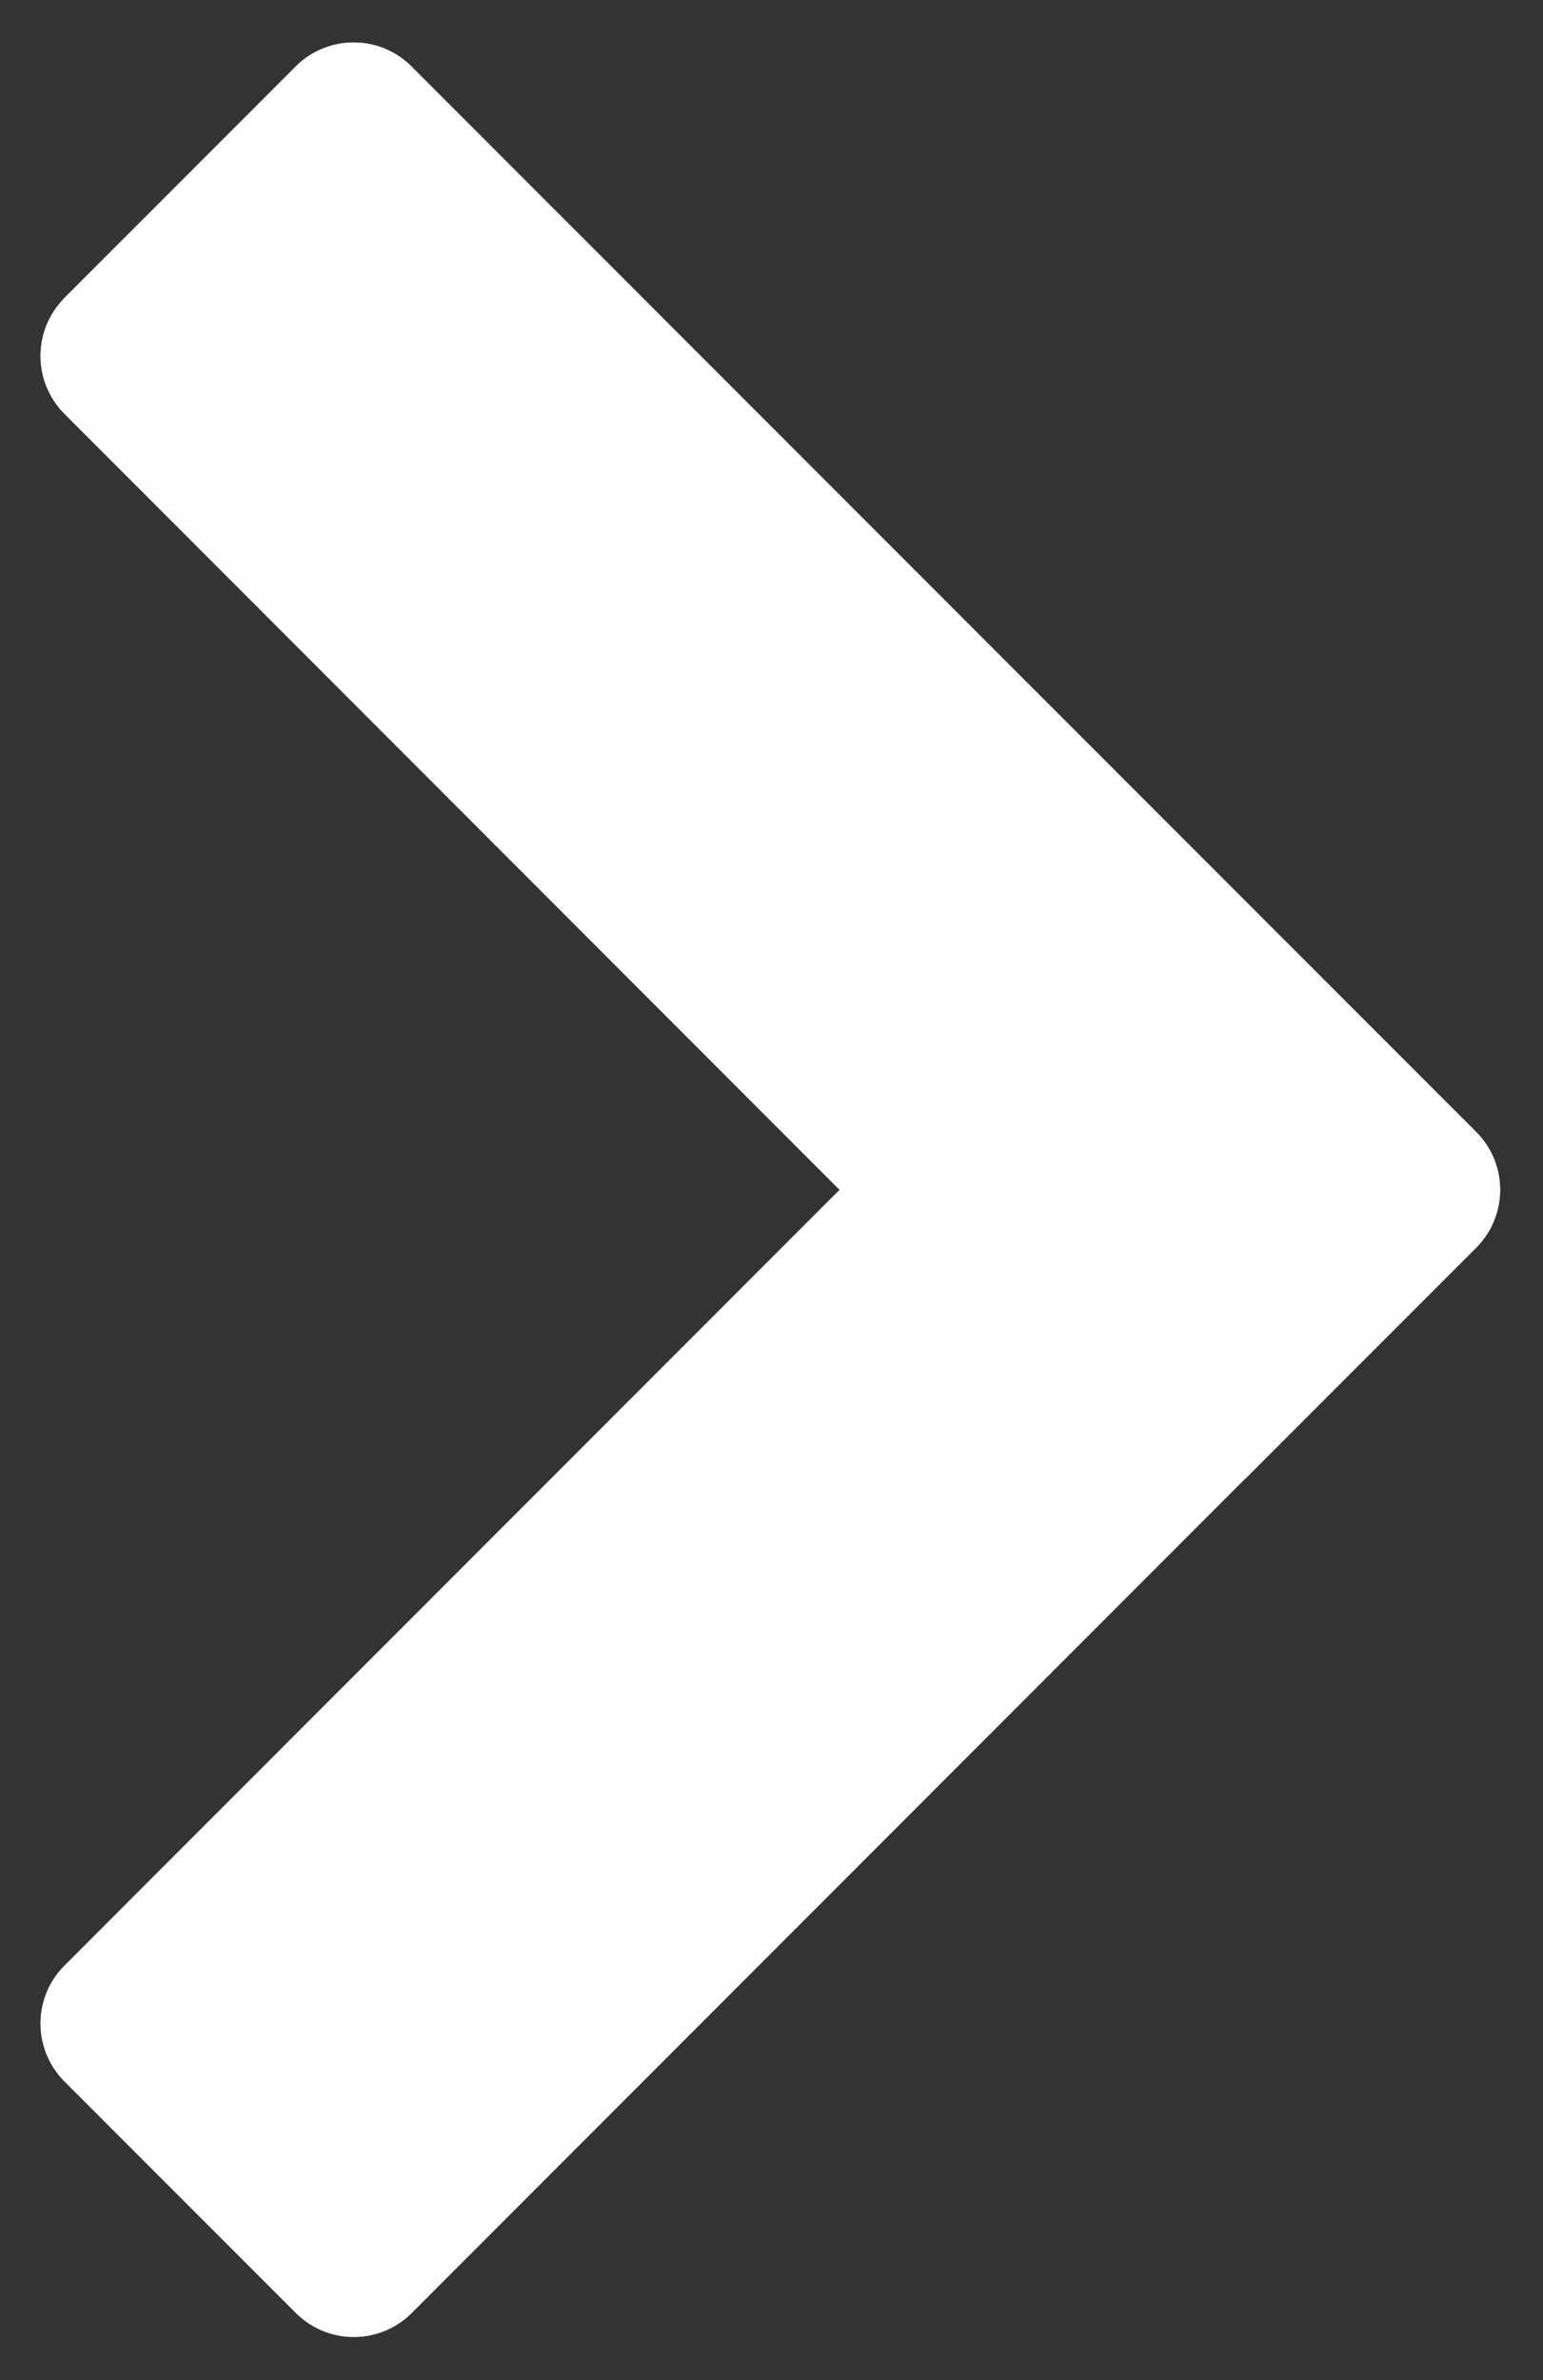 <svg xmlns="http://www.w3.org/2000/svg" xmlns:xlink="http://www.w3.org/1999/xlink" width="72" height="111" viewBox="0 0 72 111"><rect x="0" y="0" width="72" height="111" fill="#333333" stroke="none"/><defs><path id="9v40a" d="M3023 7697.9l10.8-10.8c1.5-1.49 3.91-1.49 5.4 0l38.85 38.86.03.03 10.8 10.8c1.49 1.49 1.49 3.9 0 5.4l-10.8 10.8-.03.02-38.84 38.86a3.82 3.82 0 0 1-5.4 0l-10.8-10.8a3.82 3.82 0 0 1 0-5.4l36.17-36.18-36.17-36.19a3.82 3.82 0 0 1 0-5.4z"/></defs><g><g transform="translate(-3020 -7684)"><use fill="#fff" xlink:href="#9v40a"/><use fill="#fff" xlink:href="#9v40a"/></g></g></svg>